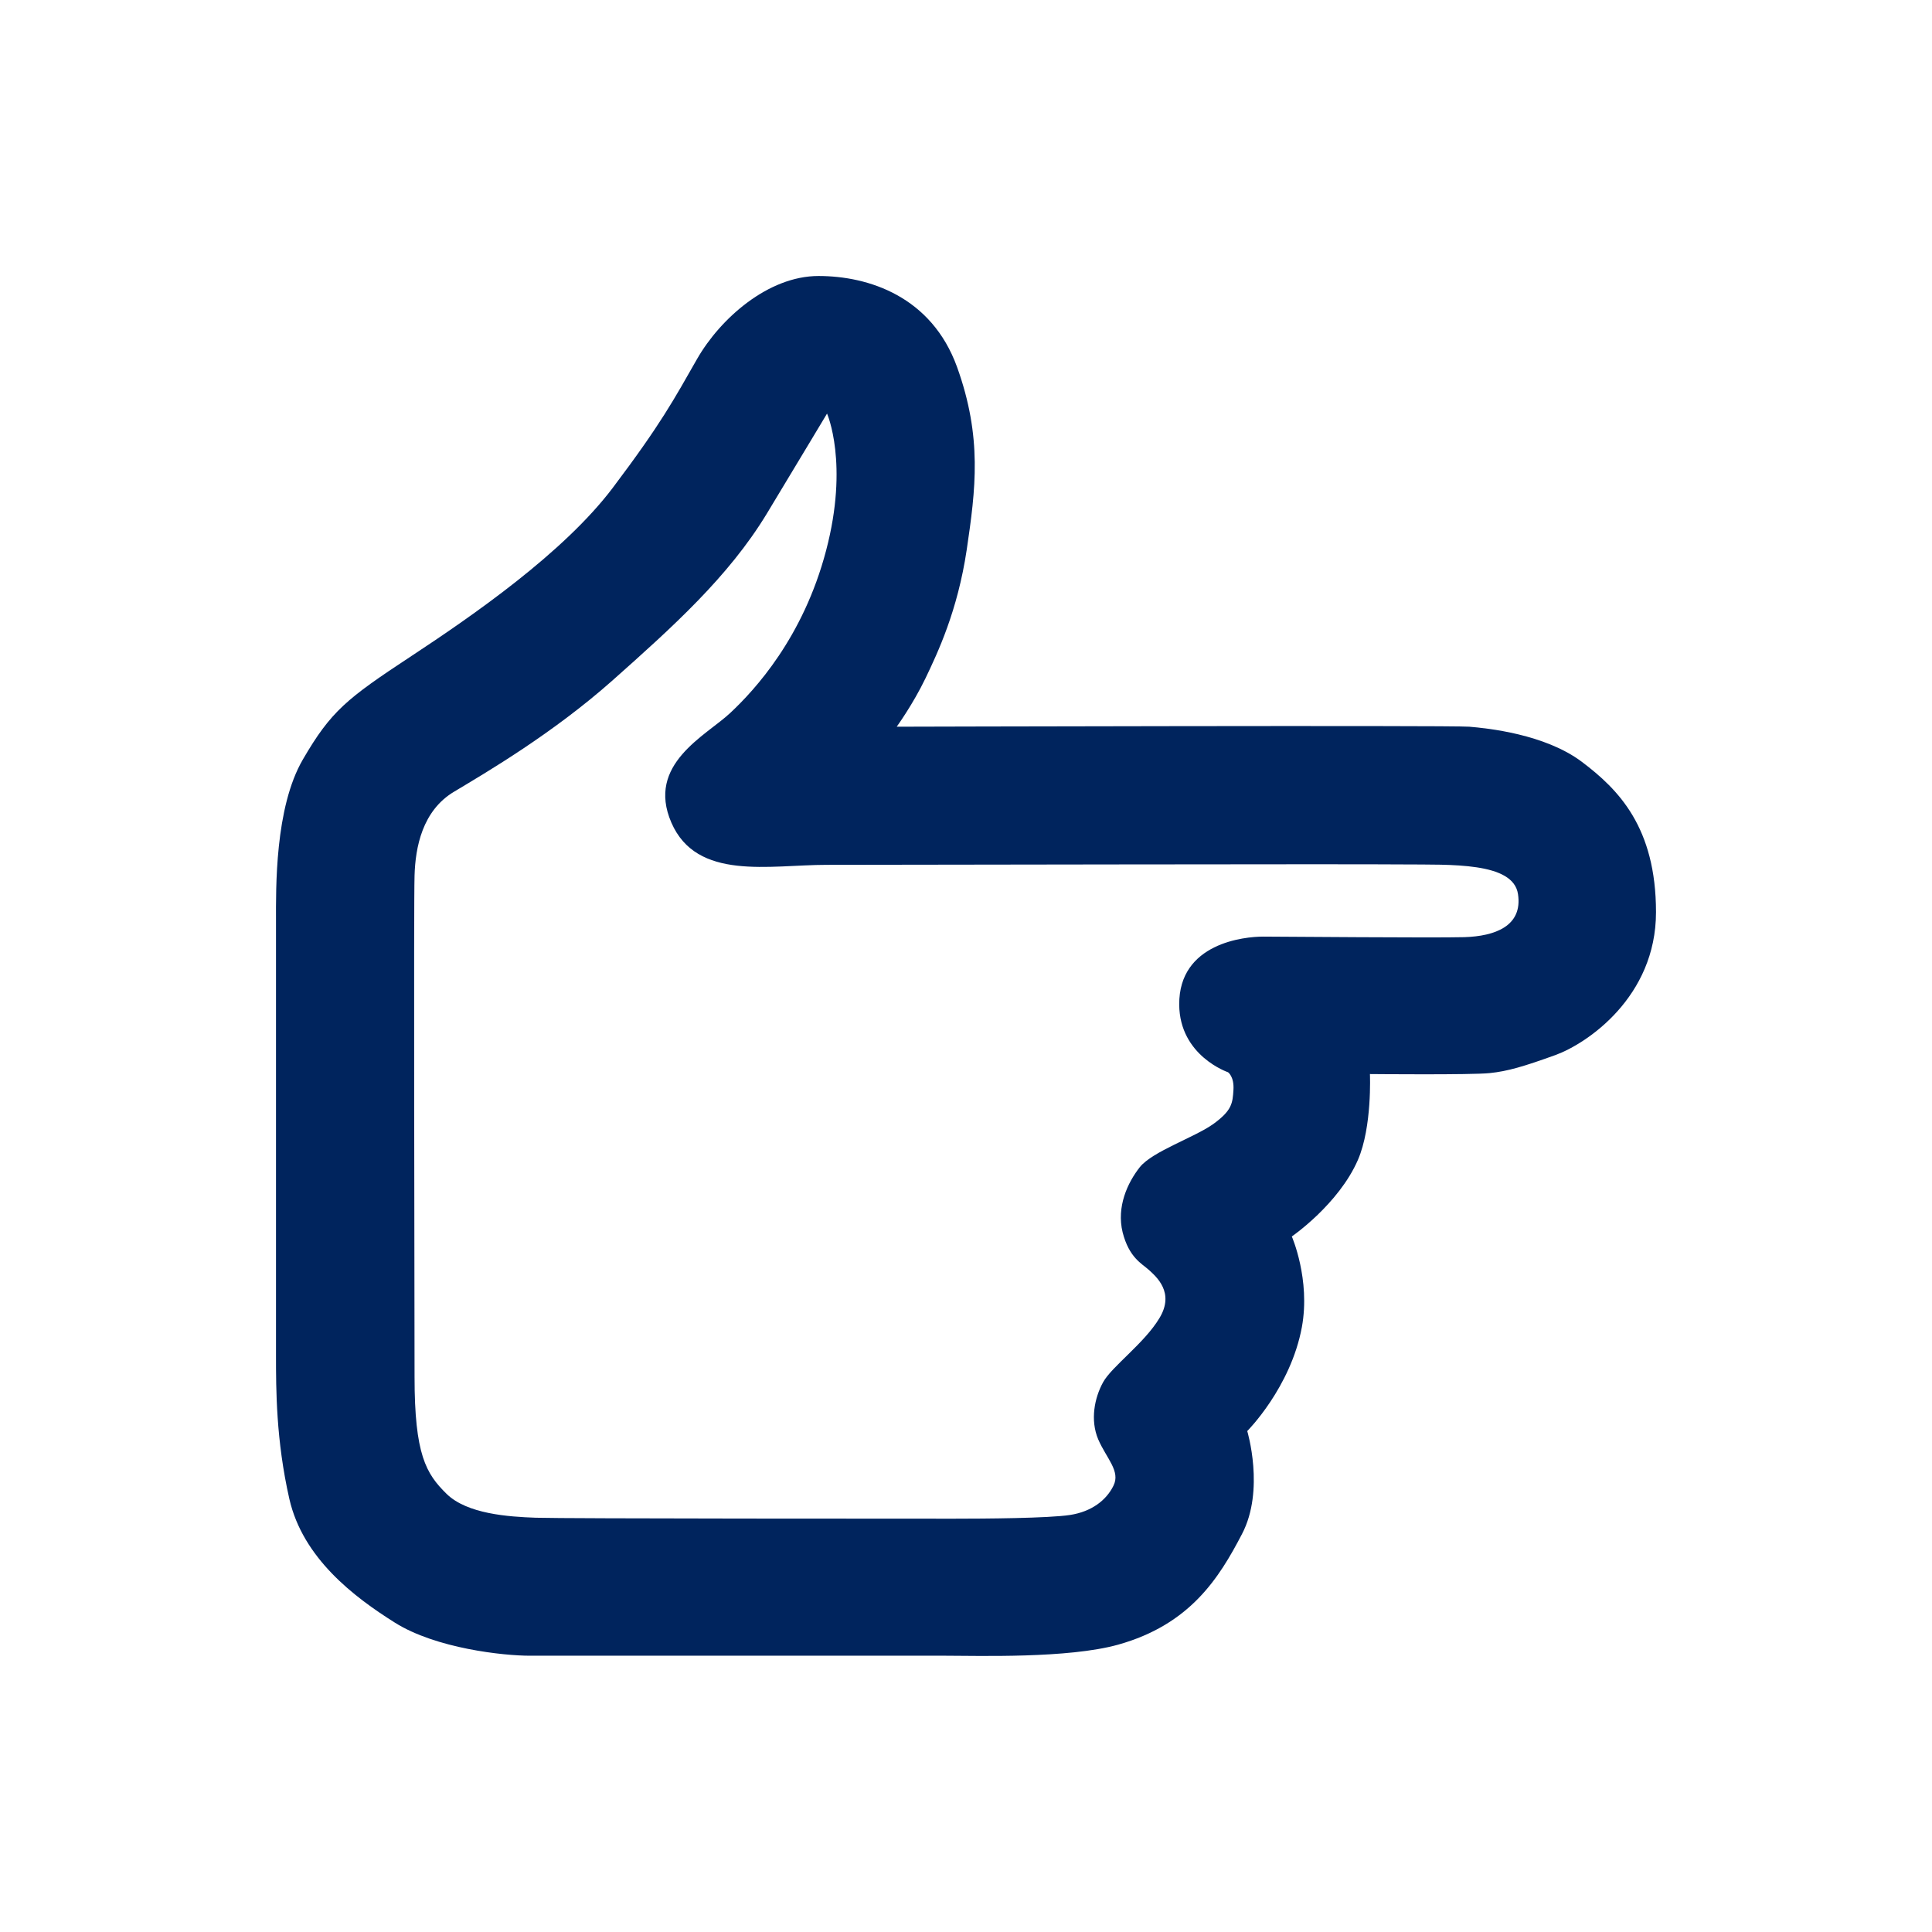 <?xml version="1.0" encoding="utf-8"?>
<!-- Generator: Adobe Illustrator 15.0.2, SVG Export Plug-In . SVG Version: 6.00 Build 0)  -->
<!DOCTYPE svg PUBLIC "-//W3C//DTD SVG 1.1//EN" "http://www.w3.org/Graphics/SVG/1.1/DTD/svg11.dtd">
<svg version="1.1" id="Layer_1" xmlns="http://www.w3.org/2000/svg" xmlns:xlink="http://www.w3.org/1999/xlink" x="0px" y="0px"
	 width="14px" height="14px" viewBox="0 0 14 14" enable-background="new 0 0 14 14" xml:space="preserve">
<g>
	<defs>
		<rect id="SVGID_1_" width="14" height="14"/>
	</defs>
	<clipPath id="SVGID_2_">
		<use xlink:href="#SVGID_1_"  overflow="visible"/>
	</clipPath>
</g>
<g>
	<defs>
		<rect id="SVGID_3_" x="2" y="2" width="10" height="10"/>
	</defs>
	<clipPath id="SVGID_4_">
		<use xlink:href="#SVGID_3_"  overflow="visible"/>
	</clipPath>
	<path clip-path="url(#SVGID_4_)" fill="#00245D" d="M10.611,6.791c-0.223,0.006-1.326-0.004-1.458-0.004S8.542,6.832,8.545,7.28
		c0.003,0.372,0.354,0.49,0.354,0.49s0.045,0.031,0.039,0.128S8.927,8.047,8.792,8.145C8.656,8.242,8.352,8.343,8.26,8.457
		C8.17,8.571,8.09,8.745,8.135,8.93c0.047,0.184,0.139,0.226,0.191,0.273c0.053,0.049,0.188,0.163,0.076,0.348
		c-0.11,0.184-0.346,0.351-0.409,0.466C7.931,10.13,7.899,10.29,7.958,10.43c0.06,0.139,0.164,0.231,0.11,0.337
		c-0.051,0.104-0.158,0.187-0.314,0.211c-0.157,0.024-0.619,0.027-0.844,0.027c-0.226,0-2.83,0-3.028-0.007
		c-0.198-0.007-0.497-0.027-0.646-0.173S3.004,10.54,3.004,9.978s-0.007-3.434,0-3.634c0.006-0.202,0.055-0.47,0.288-0.608
		c0.232-0.139,0.712-0.42,1.146-0.805c0.434-0.386,0.84-0.75,1.118-1.208c0.277-0.459,0.437-0.726,0.437-0.726
		s0.16,0.361-0.007,0.993C5.82,4.621,5.469,5,5.292,5.166C5.115,5.332,4.681,5.537,4.865,5.961C5.049,6.385,5.576,6.267,5.99,6.267
		c0.413,0,3.847-0.007,4.184-0.003C10.51,6.267,10.965,6.245,11,6.479C11.035,6.711,10.833,6.784,10.611,6.791 M12,6.61
		c0-0.614-0.271-0.889-0.538-1.09c-0.268-0.201-0.684-0.243-0.815-0.254c-0.133-0.011-4.149,0-4.149,0s0.118-0.163,0.208-0.35
		c0.09-0.188,0.233-0.49,0.299-0.931c0.065-0.44,0.114-0.815-0.07-1.326C6.75,2.149,6.295,2,5.931,2C5.566,2,5.219,2.309,5.052,2.6
		c-0.167,0.292-0.26,0.469-0.614,0.938C4.083,4.006,3.431,4.458,2.972,4.76C2.514,5.062,2.399,5.152,2.195,5.503
		C1.99,5.854,2,6.443,2,6.672v3.149c0,0.247,0,0.615,0.097,1.042c0.098,0.427,0.466,0.708,0.764,0.895
		c0.299,0.188,0.788,0.24,0.979,0.24h3.014c0.229,0,0.886,0.021,1.248-0.08C8.623,11.772,8.833,11.437,9,11.116
		c0.167-0.319,0.038-0.746,0.038-0.746s0.315-0.315,0.396-0.754C9.497,9.271,9.361,8.96,9.361,8.96S9.7,8.727,9.84,8.405
		c0.104-0.24,0.087-0.622,0.087-0.622s0.74,0.007,0.868-0.007c0.129-0.013,0.247-0.048,0.477-0.131C11.5,7.562,12,7.225,12,6.61"/>
</g>
</svg>
